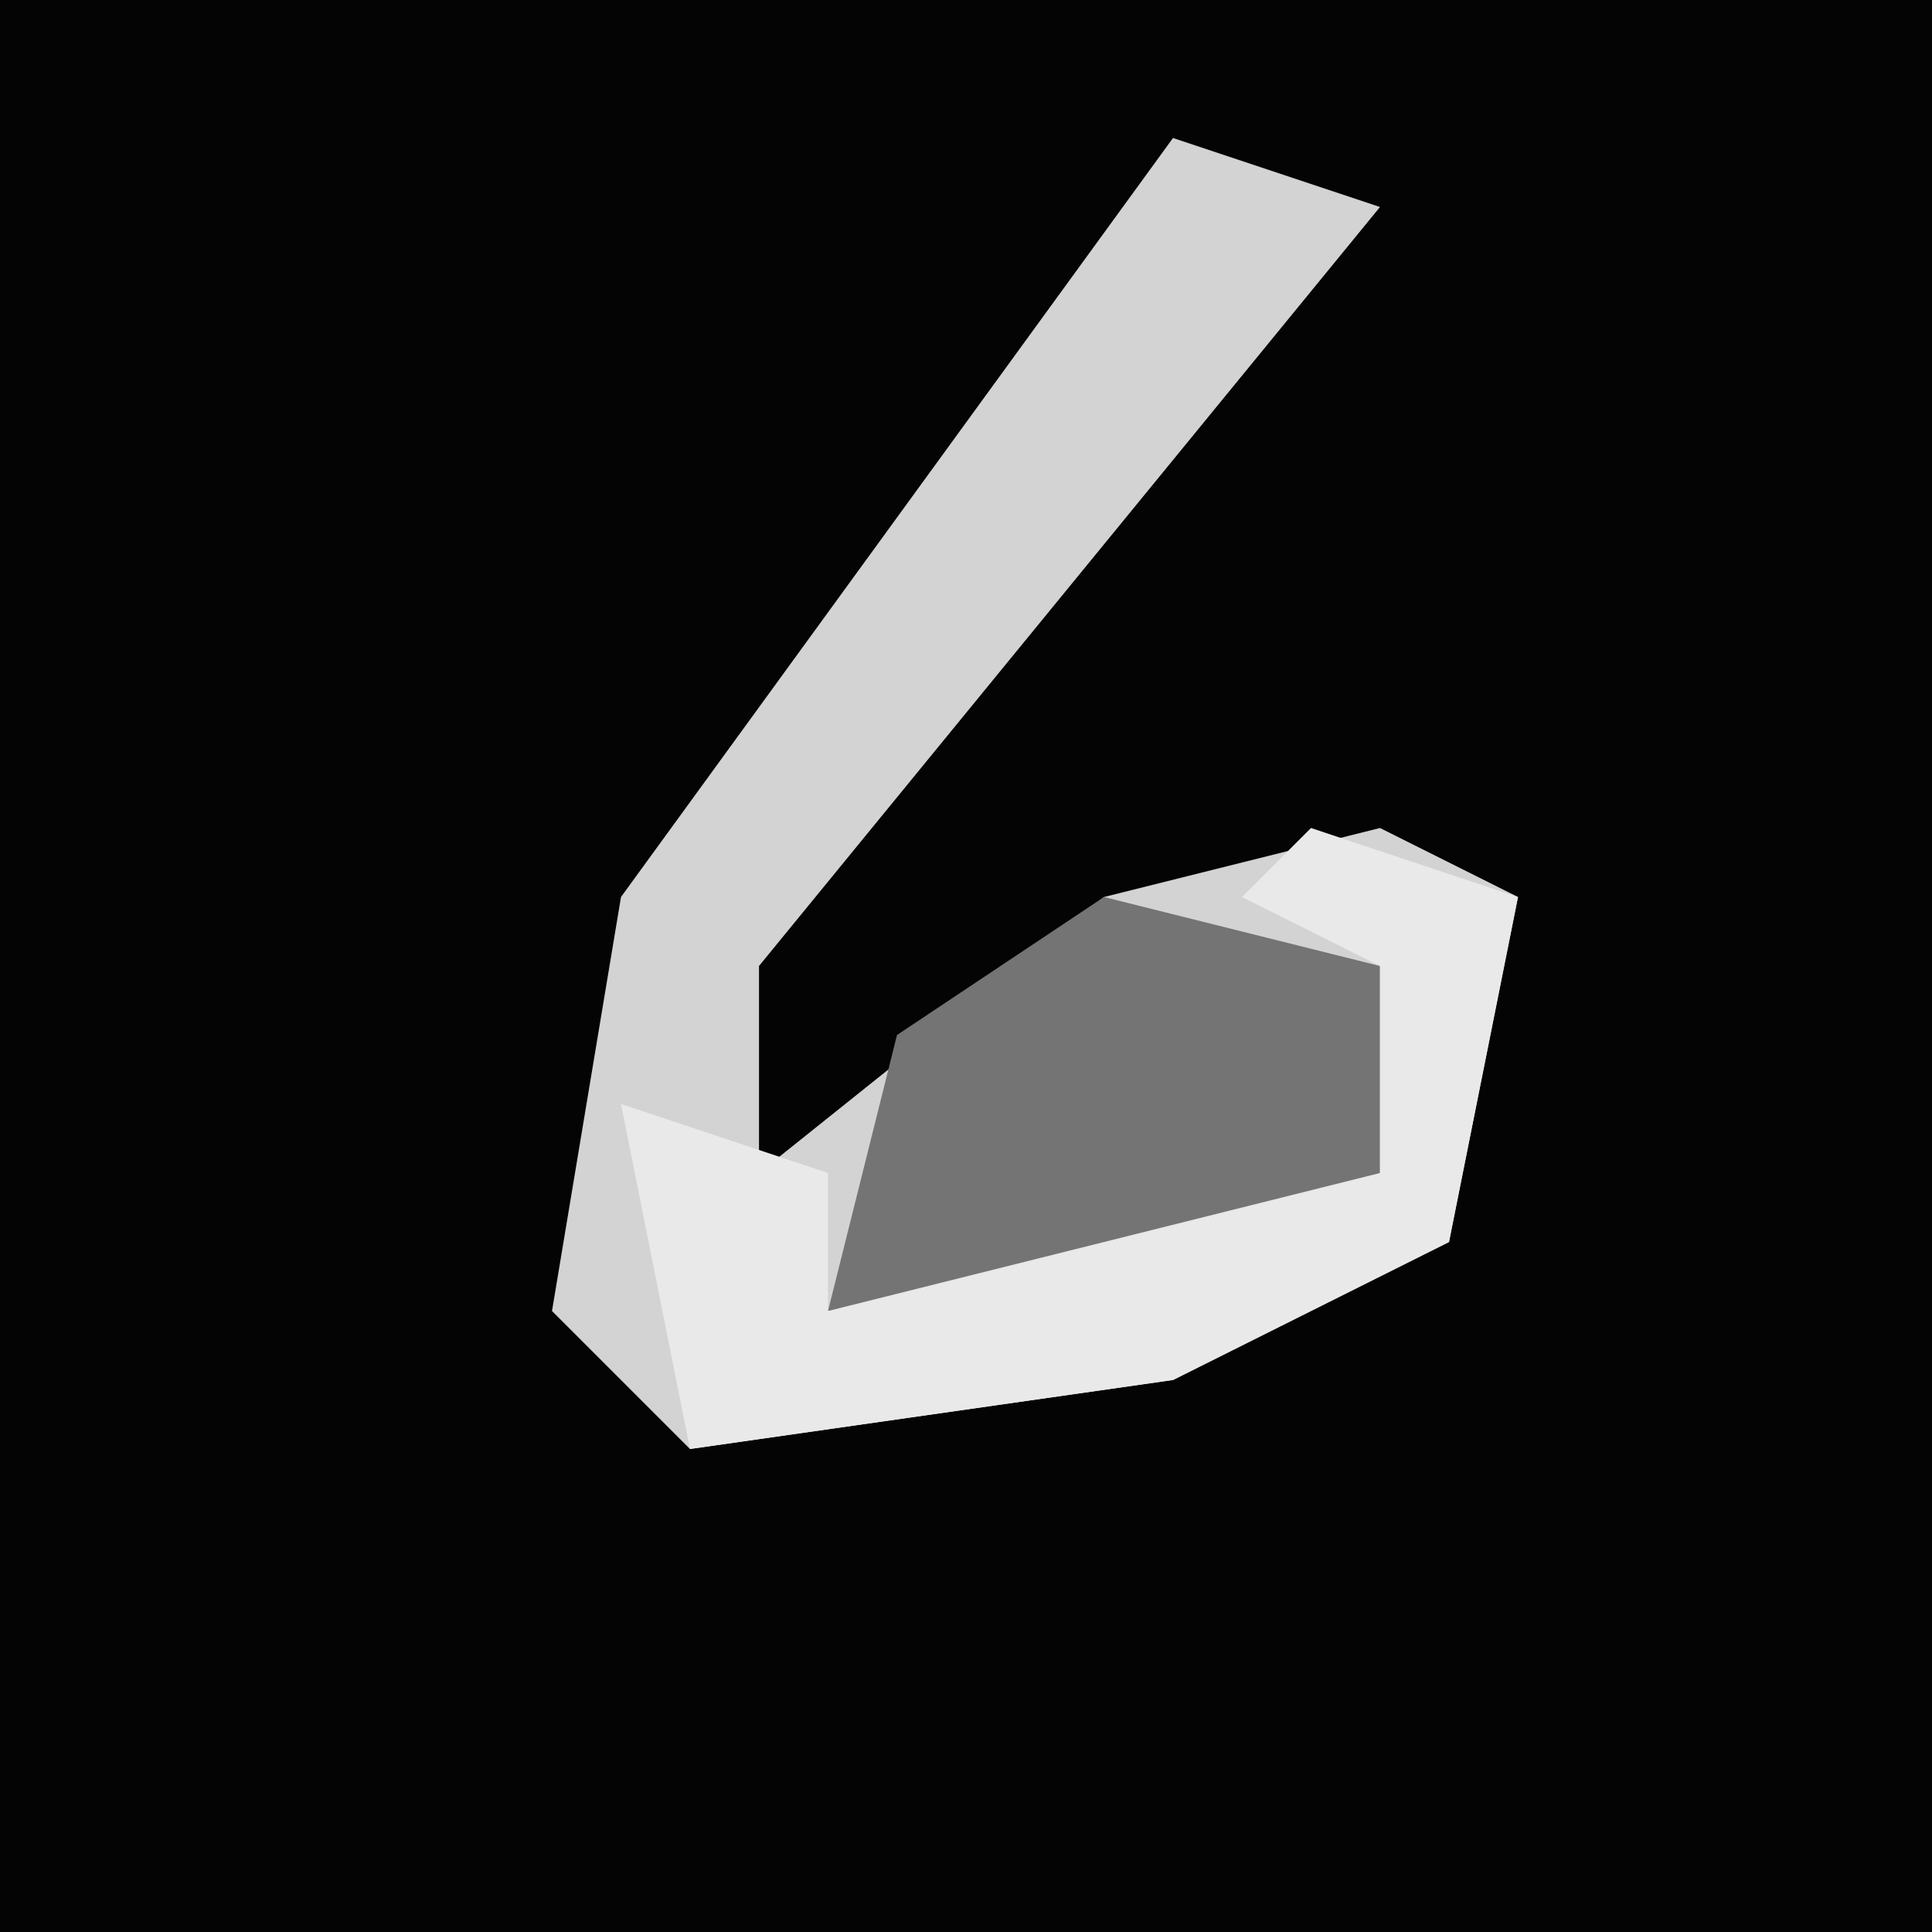 <?xml version="1.0" encoding="UTF-8"?>
<svg version="1.1" xmlns="http://www.w3.org/2000/svg" width="28" height="28">
<path d="M0,0 L28,0 L28,28 L0,28 Z " fill="#040404" transform="translate(0,0)"/>
<path d="M0,0 L3,1 L-6,12 L-6,15 L-1,11 L3,10 L5,11 L4,16 L0,18 L-7,19 L-9,17 L-8,11 Z " fill="#D3D3D3" transform="translate(17,2)"/>
<path d="M0,0 L4,1 L4,4 L0,6 L-4,6 L-3,2 Z " fill="#747474" transform="translate(16,13)"/>
<path d="M0,0 L3,1 L2,6 L-2,8 L-9,9 L-10,4 L-7,5 L-7,7 L1,5 L1,2 L-1,1 Z " fill="#E9E9E9" transform="translate(19,12)"/>
</svg>
